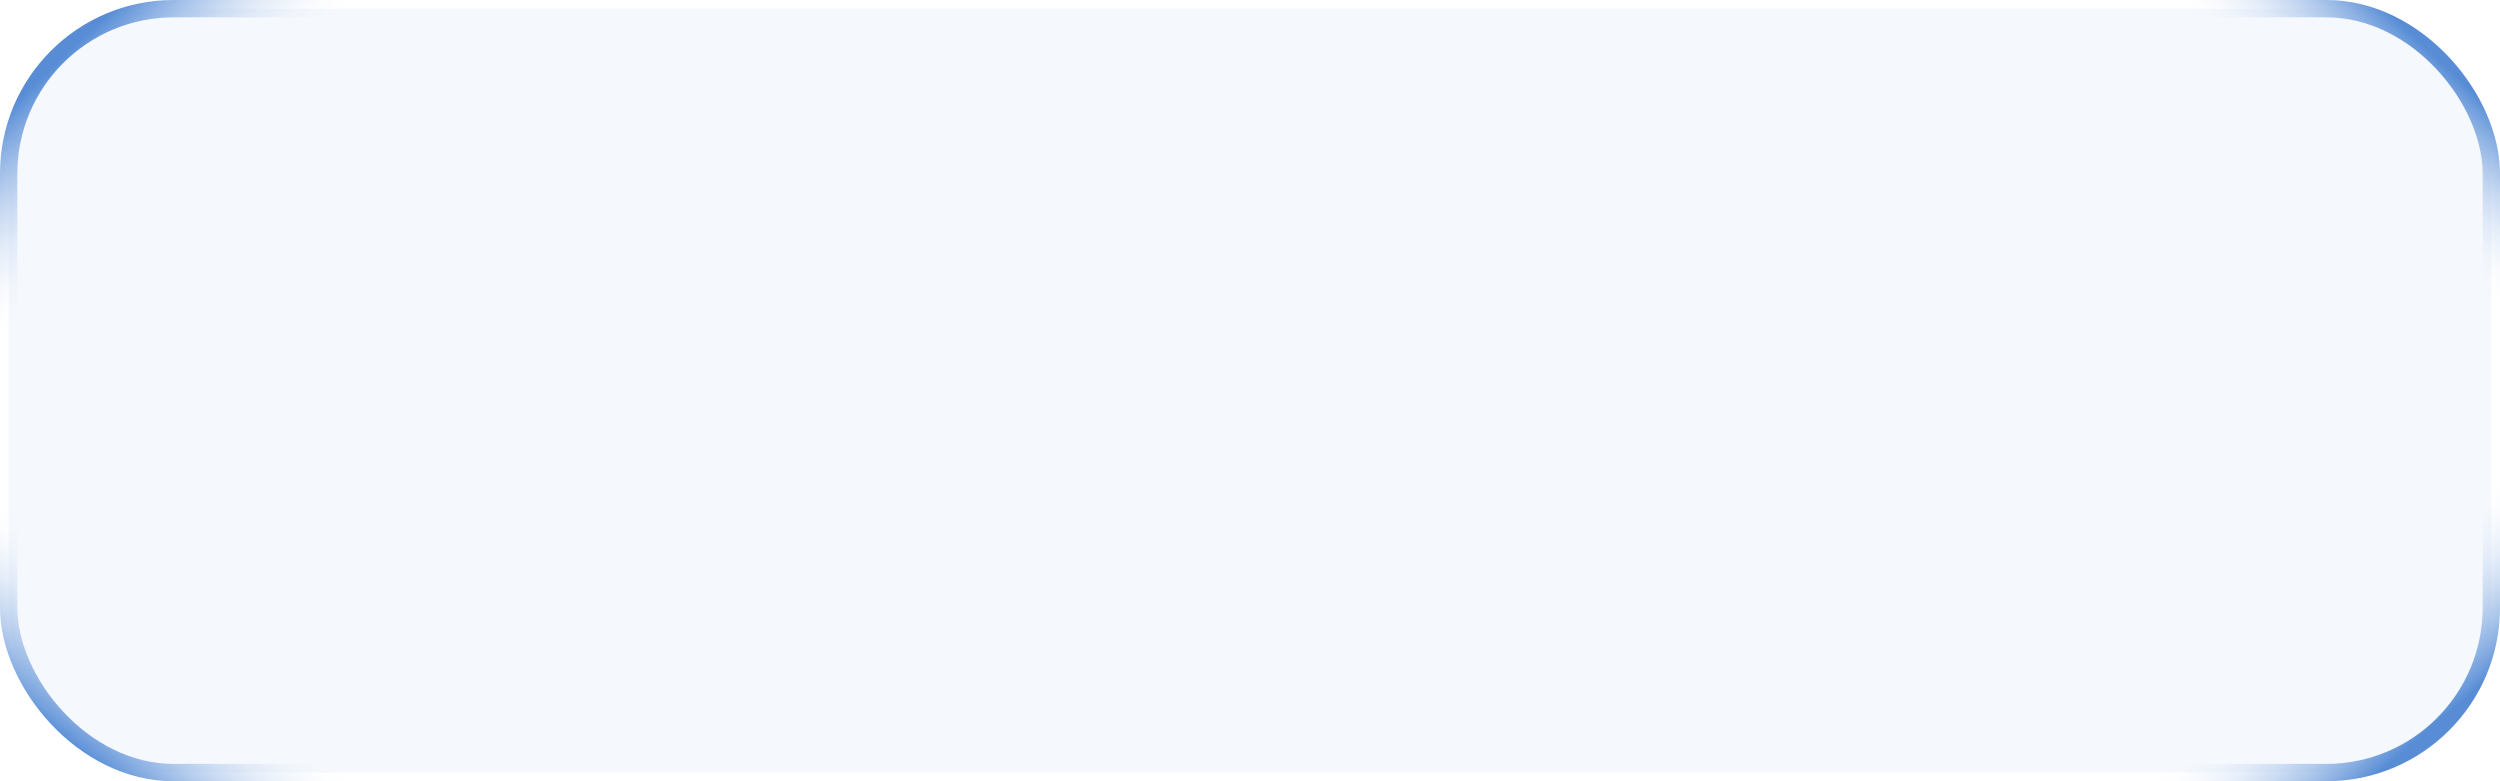 <svg width="144" height="45" viewBox="0 0 144 45" fill="none" xmlns="http://www.w3.org/2000/svg">
<rect x="0.5" y="0.5" width="143" height="44" rx="9.5" fill="#1461CC" fill-opacity="0.04"/>
<rect x="0.5" y="0.5" width="143" height="44" rx="9.5" stroke="url(#paint0_linear_7_42)"/>
<rect x="0.5" y="0.5" width="143" height="44" rx="9.5" stroke="url(#paint1_linear_7_42)"/>
<rect x="0.5" y="0.5" width="143" height="44" rx="9.5" stroke="url(#paint2_linear_7_42)"/>
<rect x="0.5" y="0.5" width="143" height="44" rx="9.5" stroke="url(#paint3_linear_7_42)"/>
<defs>
<linearGradient id="paint0_linear_7_42" x1="3.405" y1="3.5" x2="9.916" y2="10.322" gradientUnits="userSpaceOnUse">
<stop stop-color="#588DD6"/>
<stop offset="1" stop-color="white" stop-opacity="0"/>
</linearGradient>
<linearGradient id="paint1_linear_7_42" x1="9.29" y1="36" x2="3.92" y2="42.803" gradientUnits="userSpaceOnUse">
<stop stop-color="white" stop-opacity="0"/>
<stop offset="1" stop-color="#588DD6"/>
</linearGradient>
<linearGradient id="paint2_linear_7_42" x1="134.129" y1="8.5" x2="139.646" y2="2.676" gradientUnits="userSpaceOnUse">
<stop stop-color="white" stop-opacity="0"/>
<stop offset="1" stop-color="#588DD6"/>
</linearGradient>
<linearGradient id="paint3_linear_7_42" x1="134.129" y1="36" x2="139.568" y2="42.316" gradientUnits="userSpaceOnUse">
<stop stop-color="white" stop-opacity="0"/>
<stop offset="1" stop-color="#588DD6"/>
</linearGradient>
</defs>
</svg>
